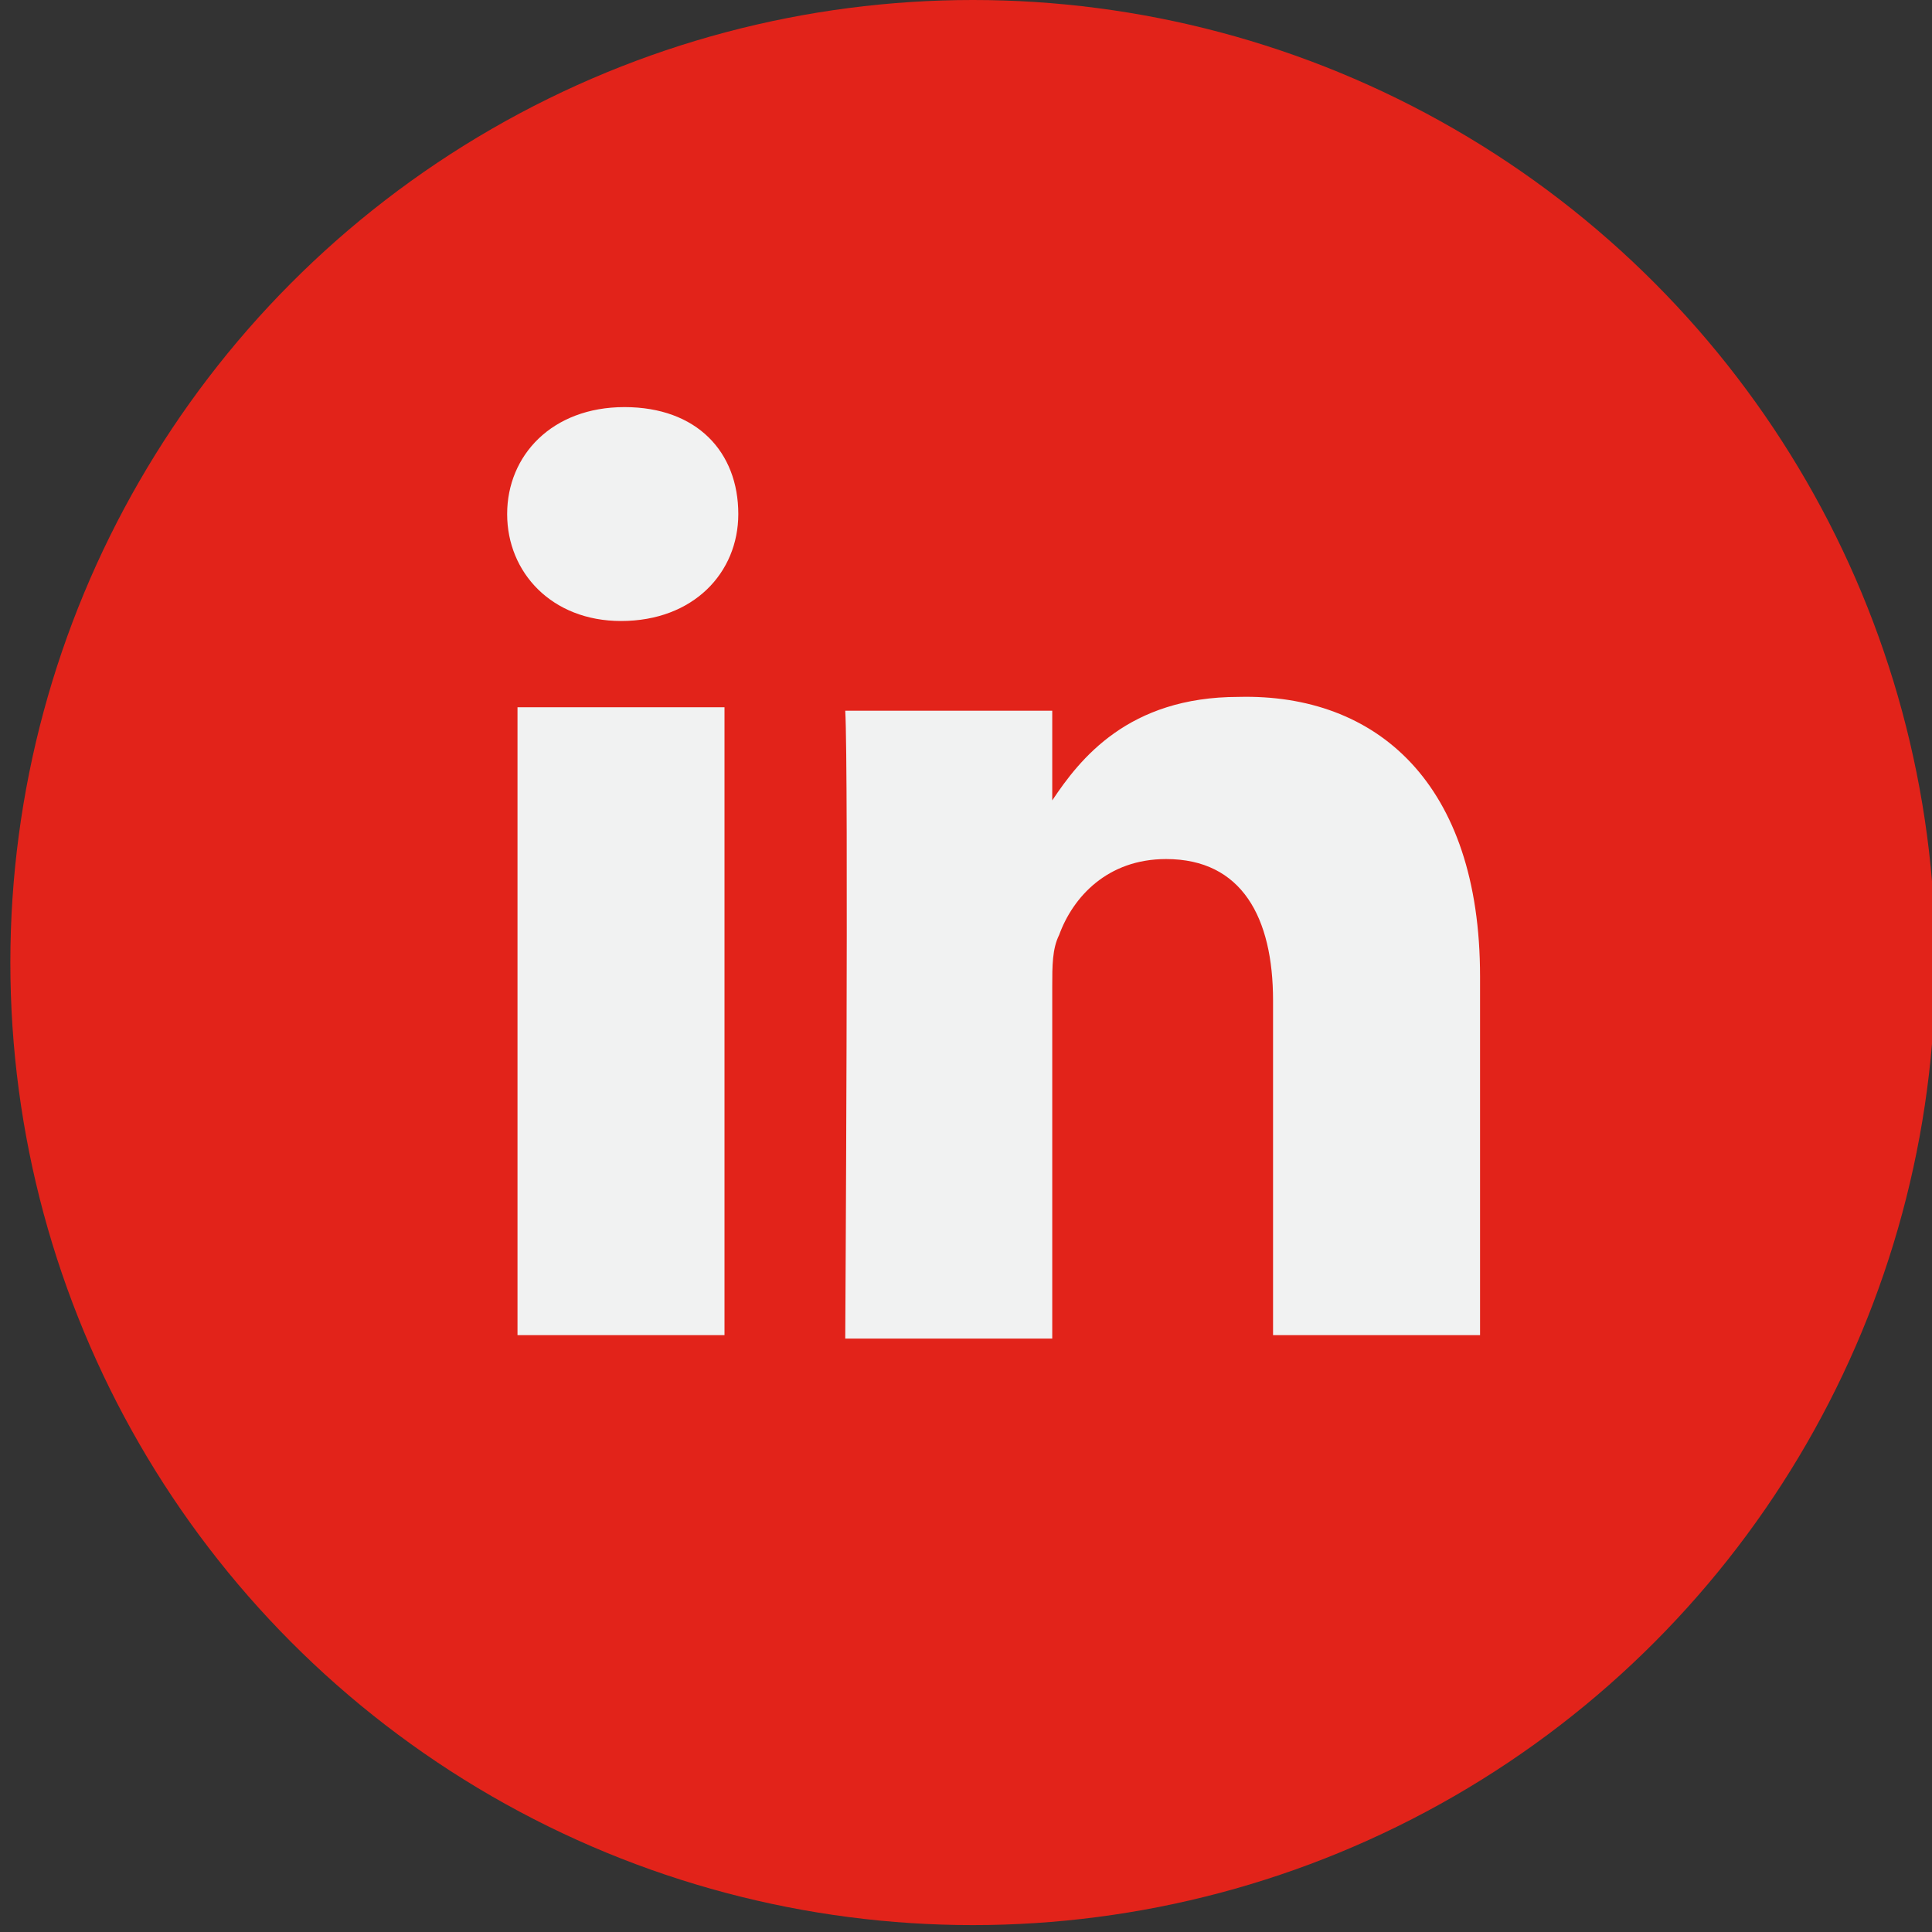 <?xml version="1.0" encoding="utf-8"?>
<!-- Generator: Adobe Illustrator 19.2.0, SVG Export Plug-In . SVG Version: 6.00 Build 0)  -->
<svg version="1.1" id="Layer_1" xmlns="http://www.w3.org/2000/svg" xmlns:xlink="http://www.w3.org/1999/xlink" x="0px" y="0px"
	 viewBox="0 0 56 56" style="enable-background:new 0 0 56 56;" xml:space="preserve">
<rect x="0" y="0" width="56" height="56" fill="#333333" stroke="none"/>
<style type="text/css">
	.st0{display:none;}
	.st1{display:inline;fill:#8A8A8D;}
	.st2{fill:#E2231A;}
	.st3{fill:#F1F2F2;}
</style>
<g class="st0">
	<path class="st1" d="M28.2,0.1C12.8,0.1,0.3,12.6,0.3,28c0,15.4,12.5,27.9,27.9,27.9C43.6,55.9,56,43.4,56,28
		C56,12.6,43.6,0.1,28.2,0.1z M44.7,40.3c0,2.3-1.9,4.3-4.3,4.3H15.9c-2.3,0-4.3-1.9-4.3-4.3V15.7c0-2.3,1.9-4.3,4.3-4.3h24.6
		c2.3,0,4.3,1.9,4.3,4.3V40.3z"/>
	<path class="st1" d="M35.7,21.7h3.7c0.8,0,1.5-0.7,1.5-1.5v-3.6c0-0.8-0.7-1.5-1.5-1.5h-3.7c-0.8,0-1.5,0.7-1.5,1.5v3.6
		C34.2,21,34.9,21.7,35.7,21.7z"/>
	<path class="st1" d="M38.5,28.3c0,5.5-4.6,10-10.3,10c-5.7,0-10.3-4.5-10.3-10c0-1,0.1-1.9,0.4-2.8h-3v14c0,0.7,0.6,1.3,1.3,1.3
		h23.1c0.7,0,1.3-0.6,1.3-1.3v-14h-2.9C38.4,26.3,38.5,27.3,38.5,28.3z"/>
	<ellipse class="st1" cx="28.2" cy="27.9" rx="6.7" ry="6.4"/>
</g>
<ellipse class="st2" cx="28.2" cy="27.9" rx="27.9" ry="27.9"/>
<g>
	<path class="st3" d="M42.9,28.3v10.4h-6V29c0-2.4-0.9-4.1-3.1-4.1c-1.7,0-2.7,1.1-3.1,2.2c-0.2,0.4-0.2,0.9-0.2,1.5v10.2h-6
		c0,0,0.1-16.5,0-18.2h6v2.6c0,0,0,0,0,0.1h0v-0.1c0.8-1.2,2.2-3,5.4-3C39.9,20.1,42.9,22.7,42.9,28.3L42.9,28.3z M18.1,11.8
		c-2.1,0-3.4,1.4-3.4,3.1c0,1.7,1.3,3.1,3.3,3.1h0c2.1,0,3.4-1.4,3.4-3.1C21.4,13.1,20.2,11.8,18.1,11.8L18.1,11.8z M15,38.7h6V20.5
		h-6V38.7z M15,38.7"/>
</g>
</svg>
